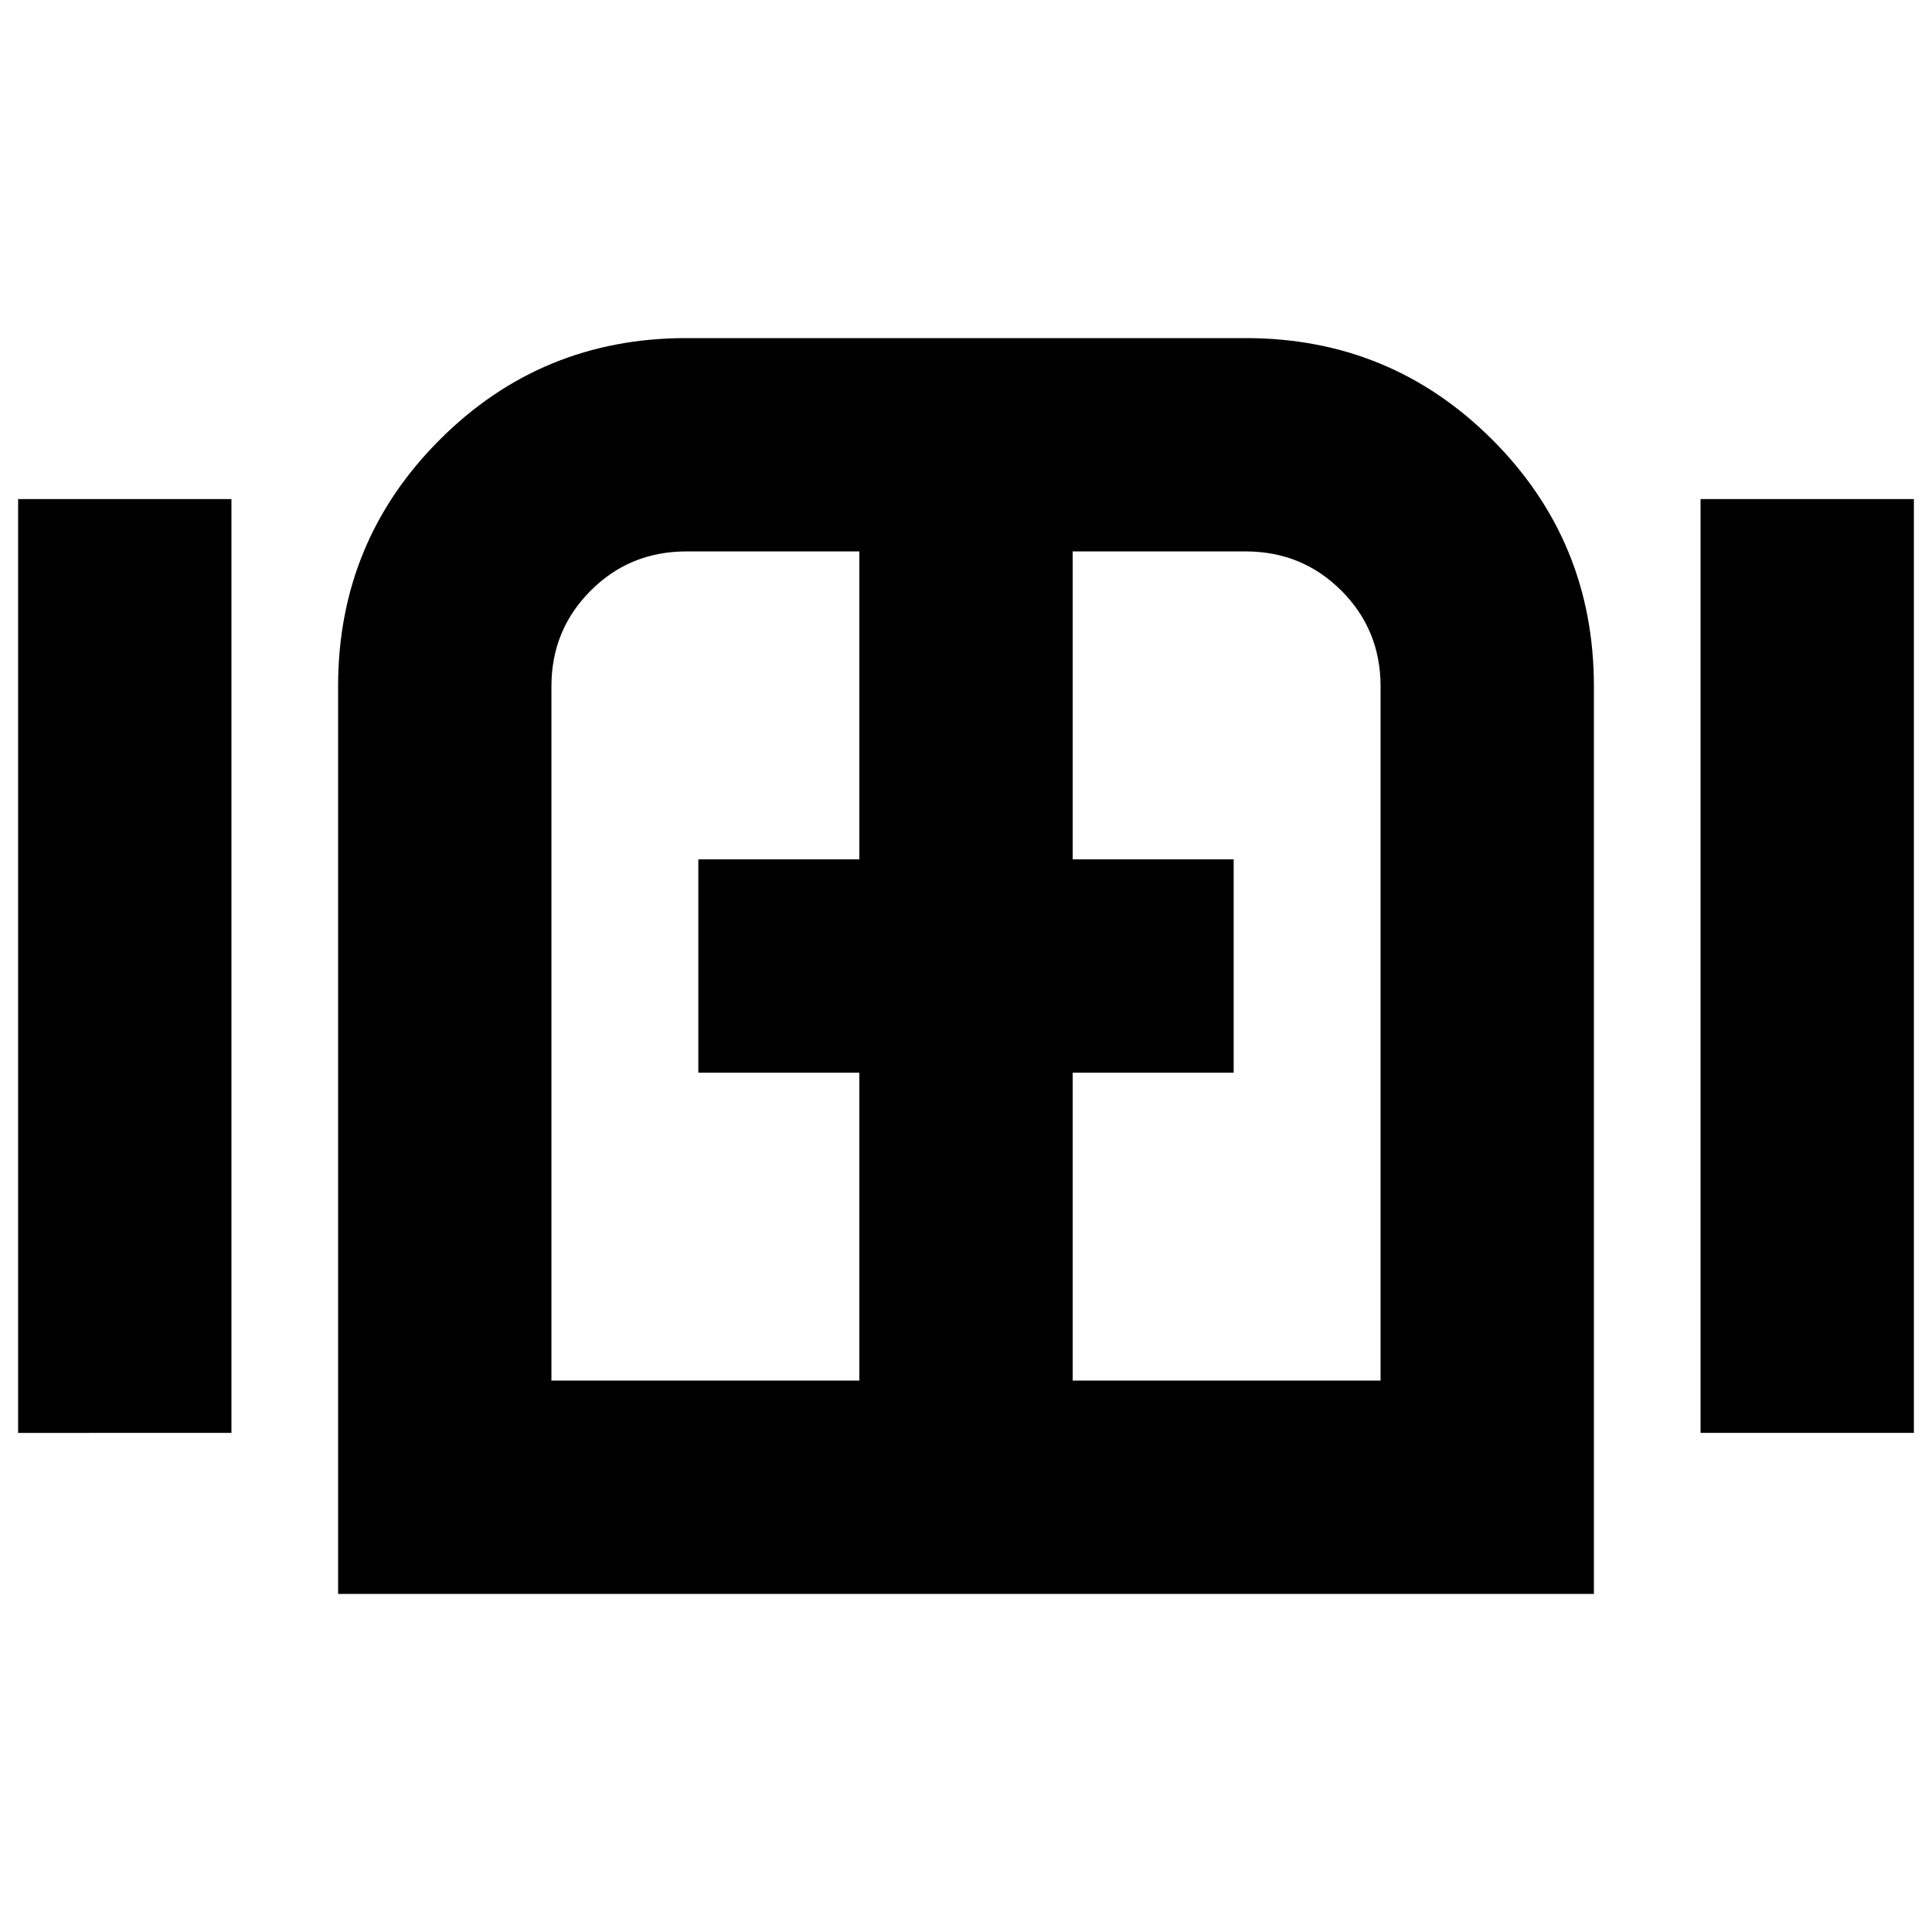 <svg xmlns="http://www.w3.org/2000/svg" height="24" width="24"><path d="M.225 17.8V6.2h2.65v11.6Zm3.975 2V8.525q0-1.8 1.263-3.063Q6.725 4.2 8.525 4.2h6.95q1.8 0 3.063 1.262Q19.8 6.725 19.8 8.525V19.8Zm2.65-2.65h3.825v-3.825h-2v-2.65h2V6.85h-2.15q-.7 0-1.187.487-.488.488-.488 1.188Zm6.475 0h3.825V8.525q0-.7-.487-1.188-.488-.487-1.188-.487h-2.15v3.825h2v2.65h-2Zm7.8.65V6.2h2.65v11.6ZM12 12Z"/></svg>